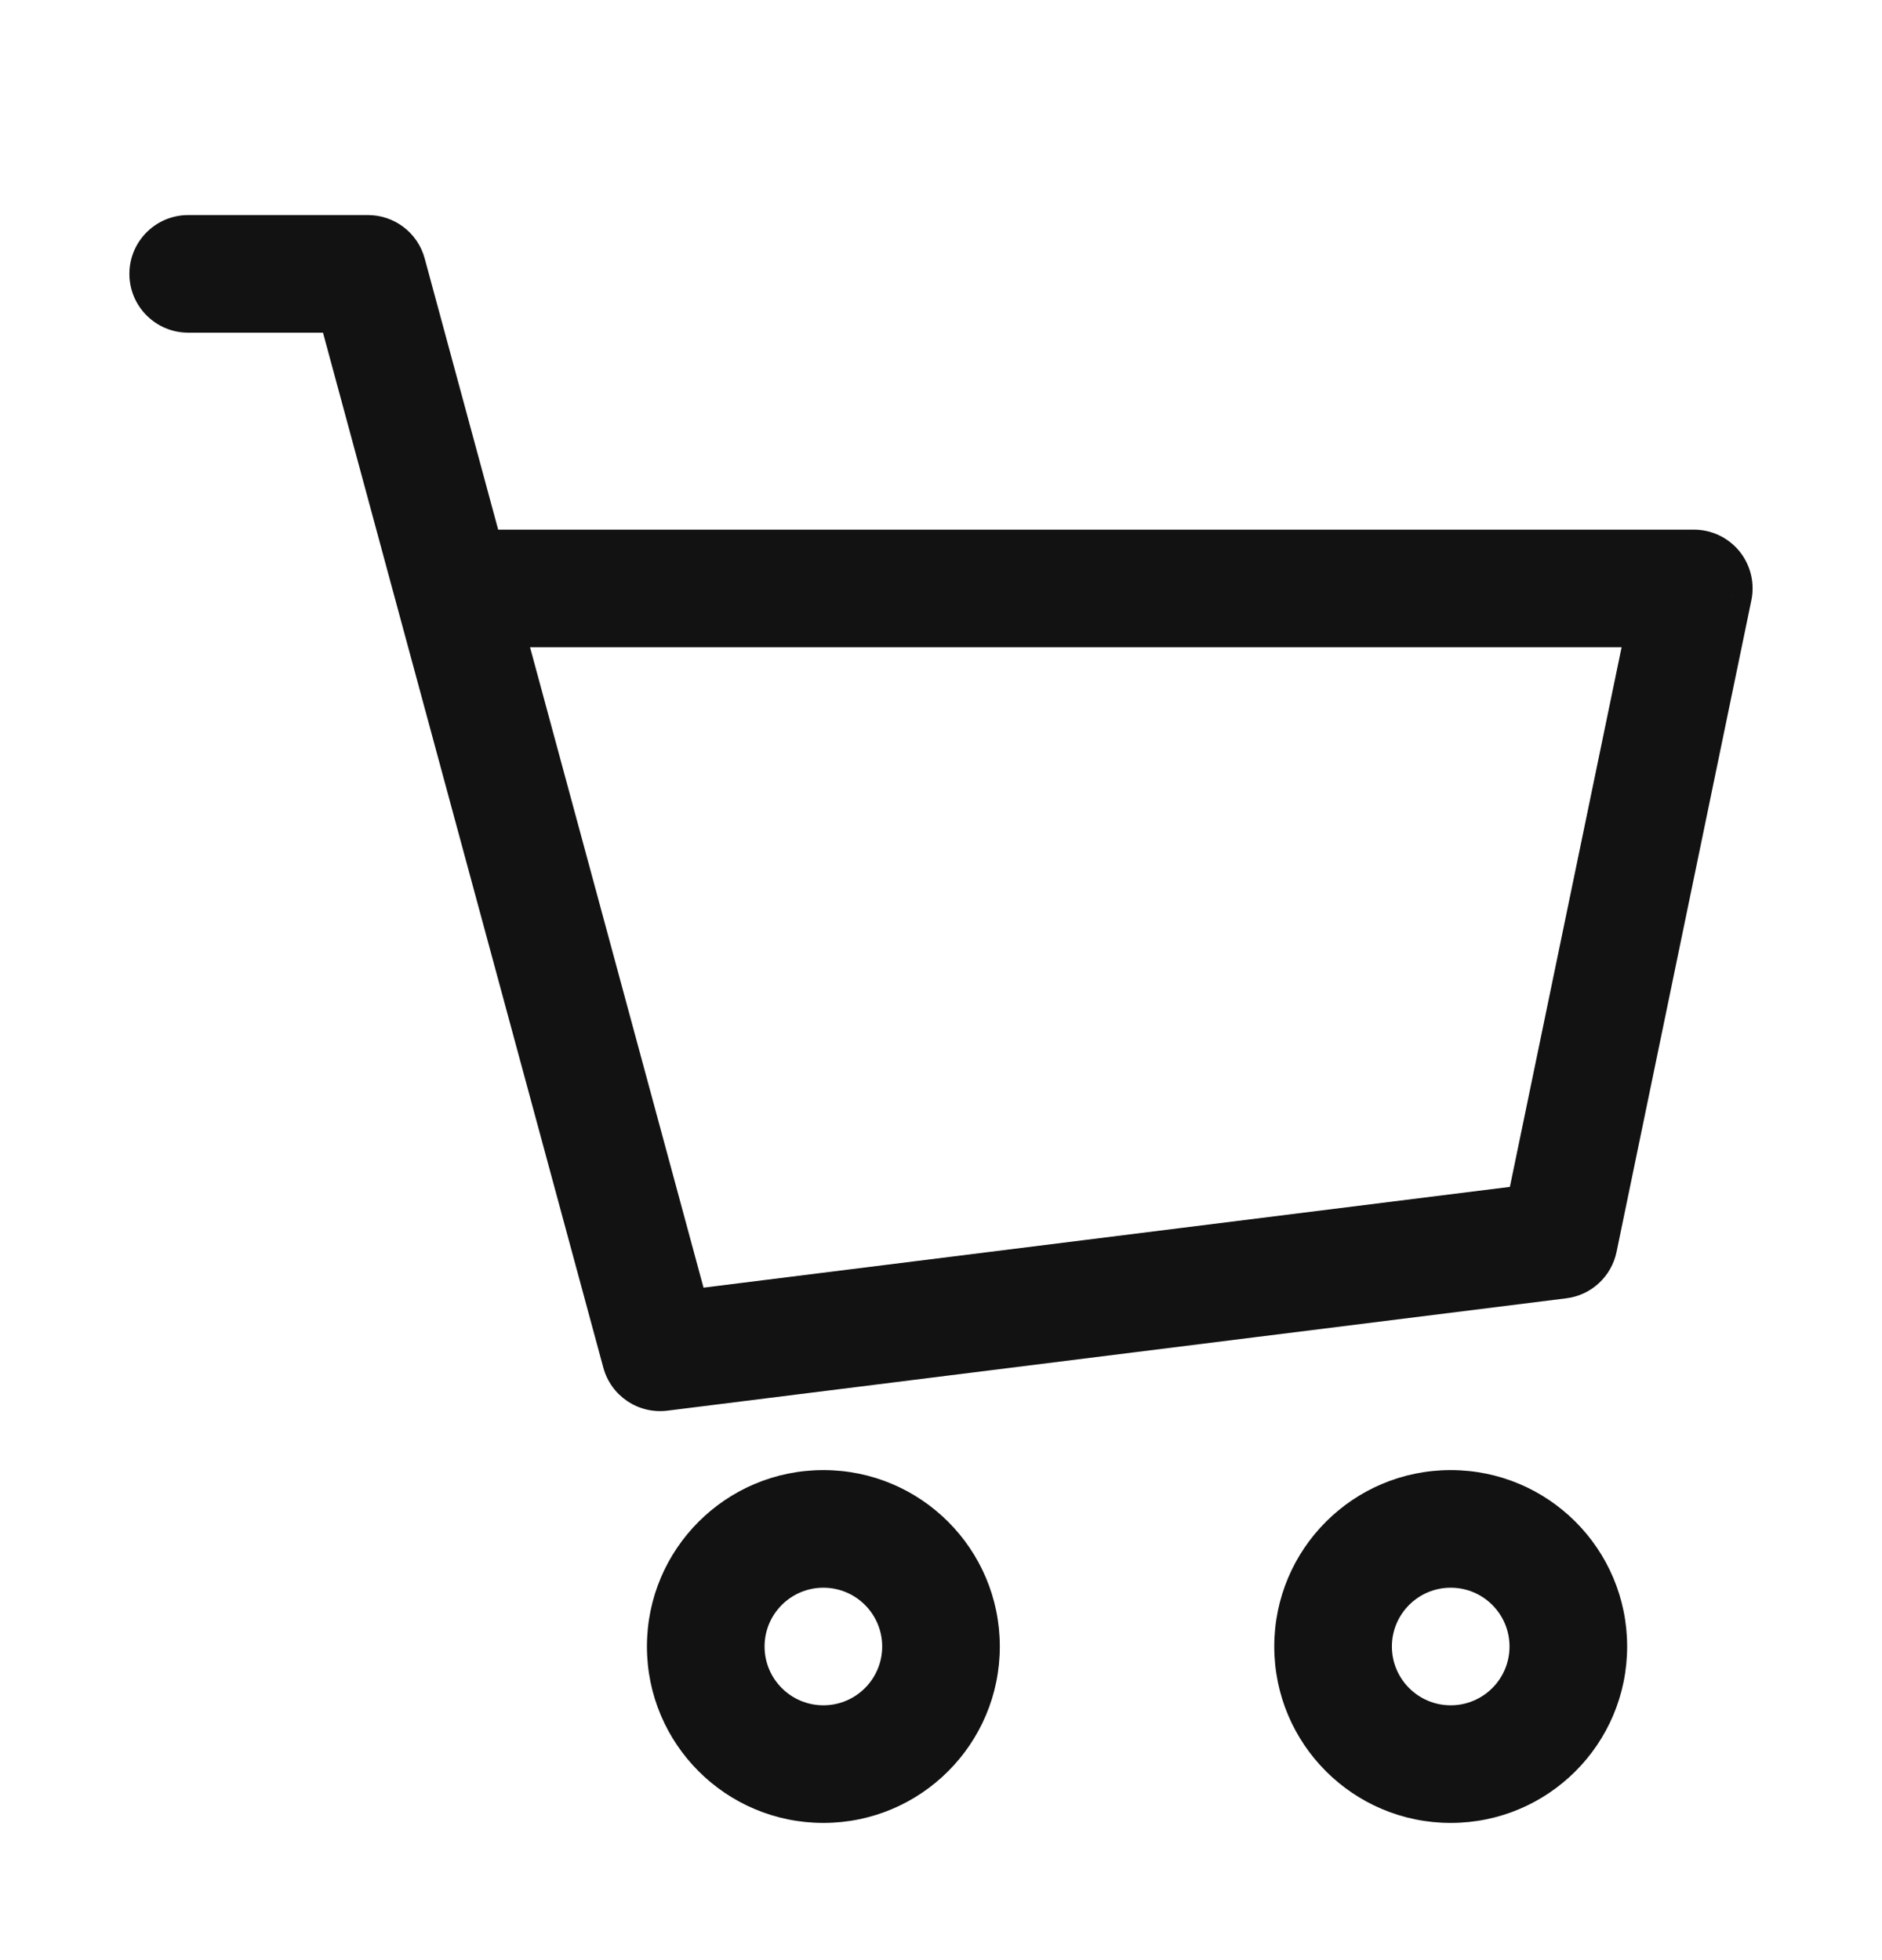 <svg width="24" height="25" viewBox="0 0 24 25" fill="none" xmlns="http://www.w3.org/2000/svg">
<path d="M2.4 2.743C1.986 2.743 1.65 3.079 1.65 3.493C1.65 3.907 1.986 4.243 2.4 4.243V2.743ZM4.693 3.493L5.416 3.297C5.328 2.97 5.031 2.743 4.693 2.743V3.493ZM8.418 17.248L7.694 17.444C7.792 17.805 8.14 18.038 8.511 17.992L8.418 17.248ZM19.881 15.815L19.974 16.559C20.292 16.52 20.55 16.281 20.615 15.967L19.881 15.815ZM21.6 7.505L22.334 7.657C22.38 7.436 22.324 7.206 22.182 7.031C22.039 6.856 21.826 6.755 21.6 6.755V7.505ZM5.779 7.505L5.055 7.701L5.779 7.505ZM2.4 4.243H4.693V2.743H2.4V4.243ZM8.511 17.992L19.974 16.559L19.788 15.071L8.325 16.504L8.511 17.992ZM20.615 15.967L22.334 7.657L20.866 7.353L19.146 15.663L20.615 15.967ZM3.969 3.689L5.055 7.701L6.503 7.309L5.416 3.297L3.969 3.689ZM5.055 7.701L7.694 17.444L9.142 17.052L6.503 7.309L5.055 7.701ZM21.6 6.755H5.779V8.255H21.6V6.755ZM11.25 21C11.25 21.414 10.914 21.75 10.5 21.75V23.25C11.743 23.25 12.75 22.243 12.75 21H11.25ZM10.5 21.75C10.086 21.75 9.75 21.414 9.75 21H8.25C8.25 22.243 9.257 23.25 10.5 23.25V21.75ZM9.75 21C9.75 20.586 10.086 20.25 10.5 20.25V18.75C9.257 18.75 8.25 19.757 8.25 21H9.75ZM10.5 20.25C10.914 20.25 11.25 20.586 11.25 21H12.75C12.75 19.757 11.743 18.75 10.5 18.75V20.25ZM19.25 21C19.25 21.414 18.914 21.75 18.5 21.75V23.25C19.743 23.25 20.75 22.243 20.75 21H19.25ZM18.5 21.75C18.086 21.75 17.75 21.414 17.75 21H16.25C16.25 22.243 17.257 23.25 18.5 23.25V21.75ZM17.75 21C17.75 20.586 18.086 20.25 18.5 20.25V18.75C17.257 18.75 16.25 19.757 16.25 21H17.75ZM18.5 20.25C18.914 20.25 19.25 20.586 19.25 21H20.75C20.75 19.757 19.743 18.75 18.5 18.75V20.25Z" fill="#121212"/>
</svg>
